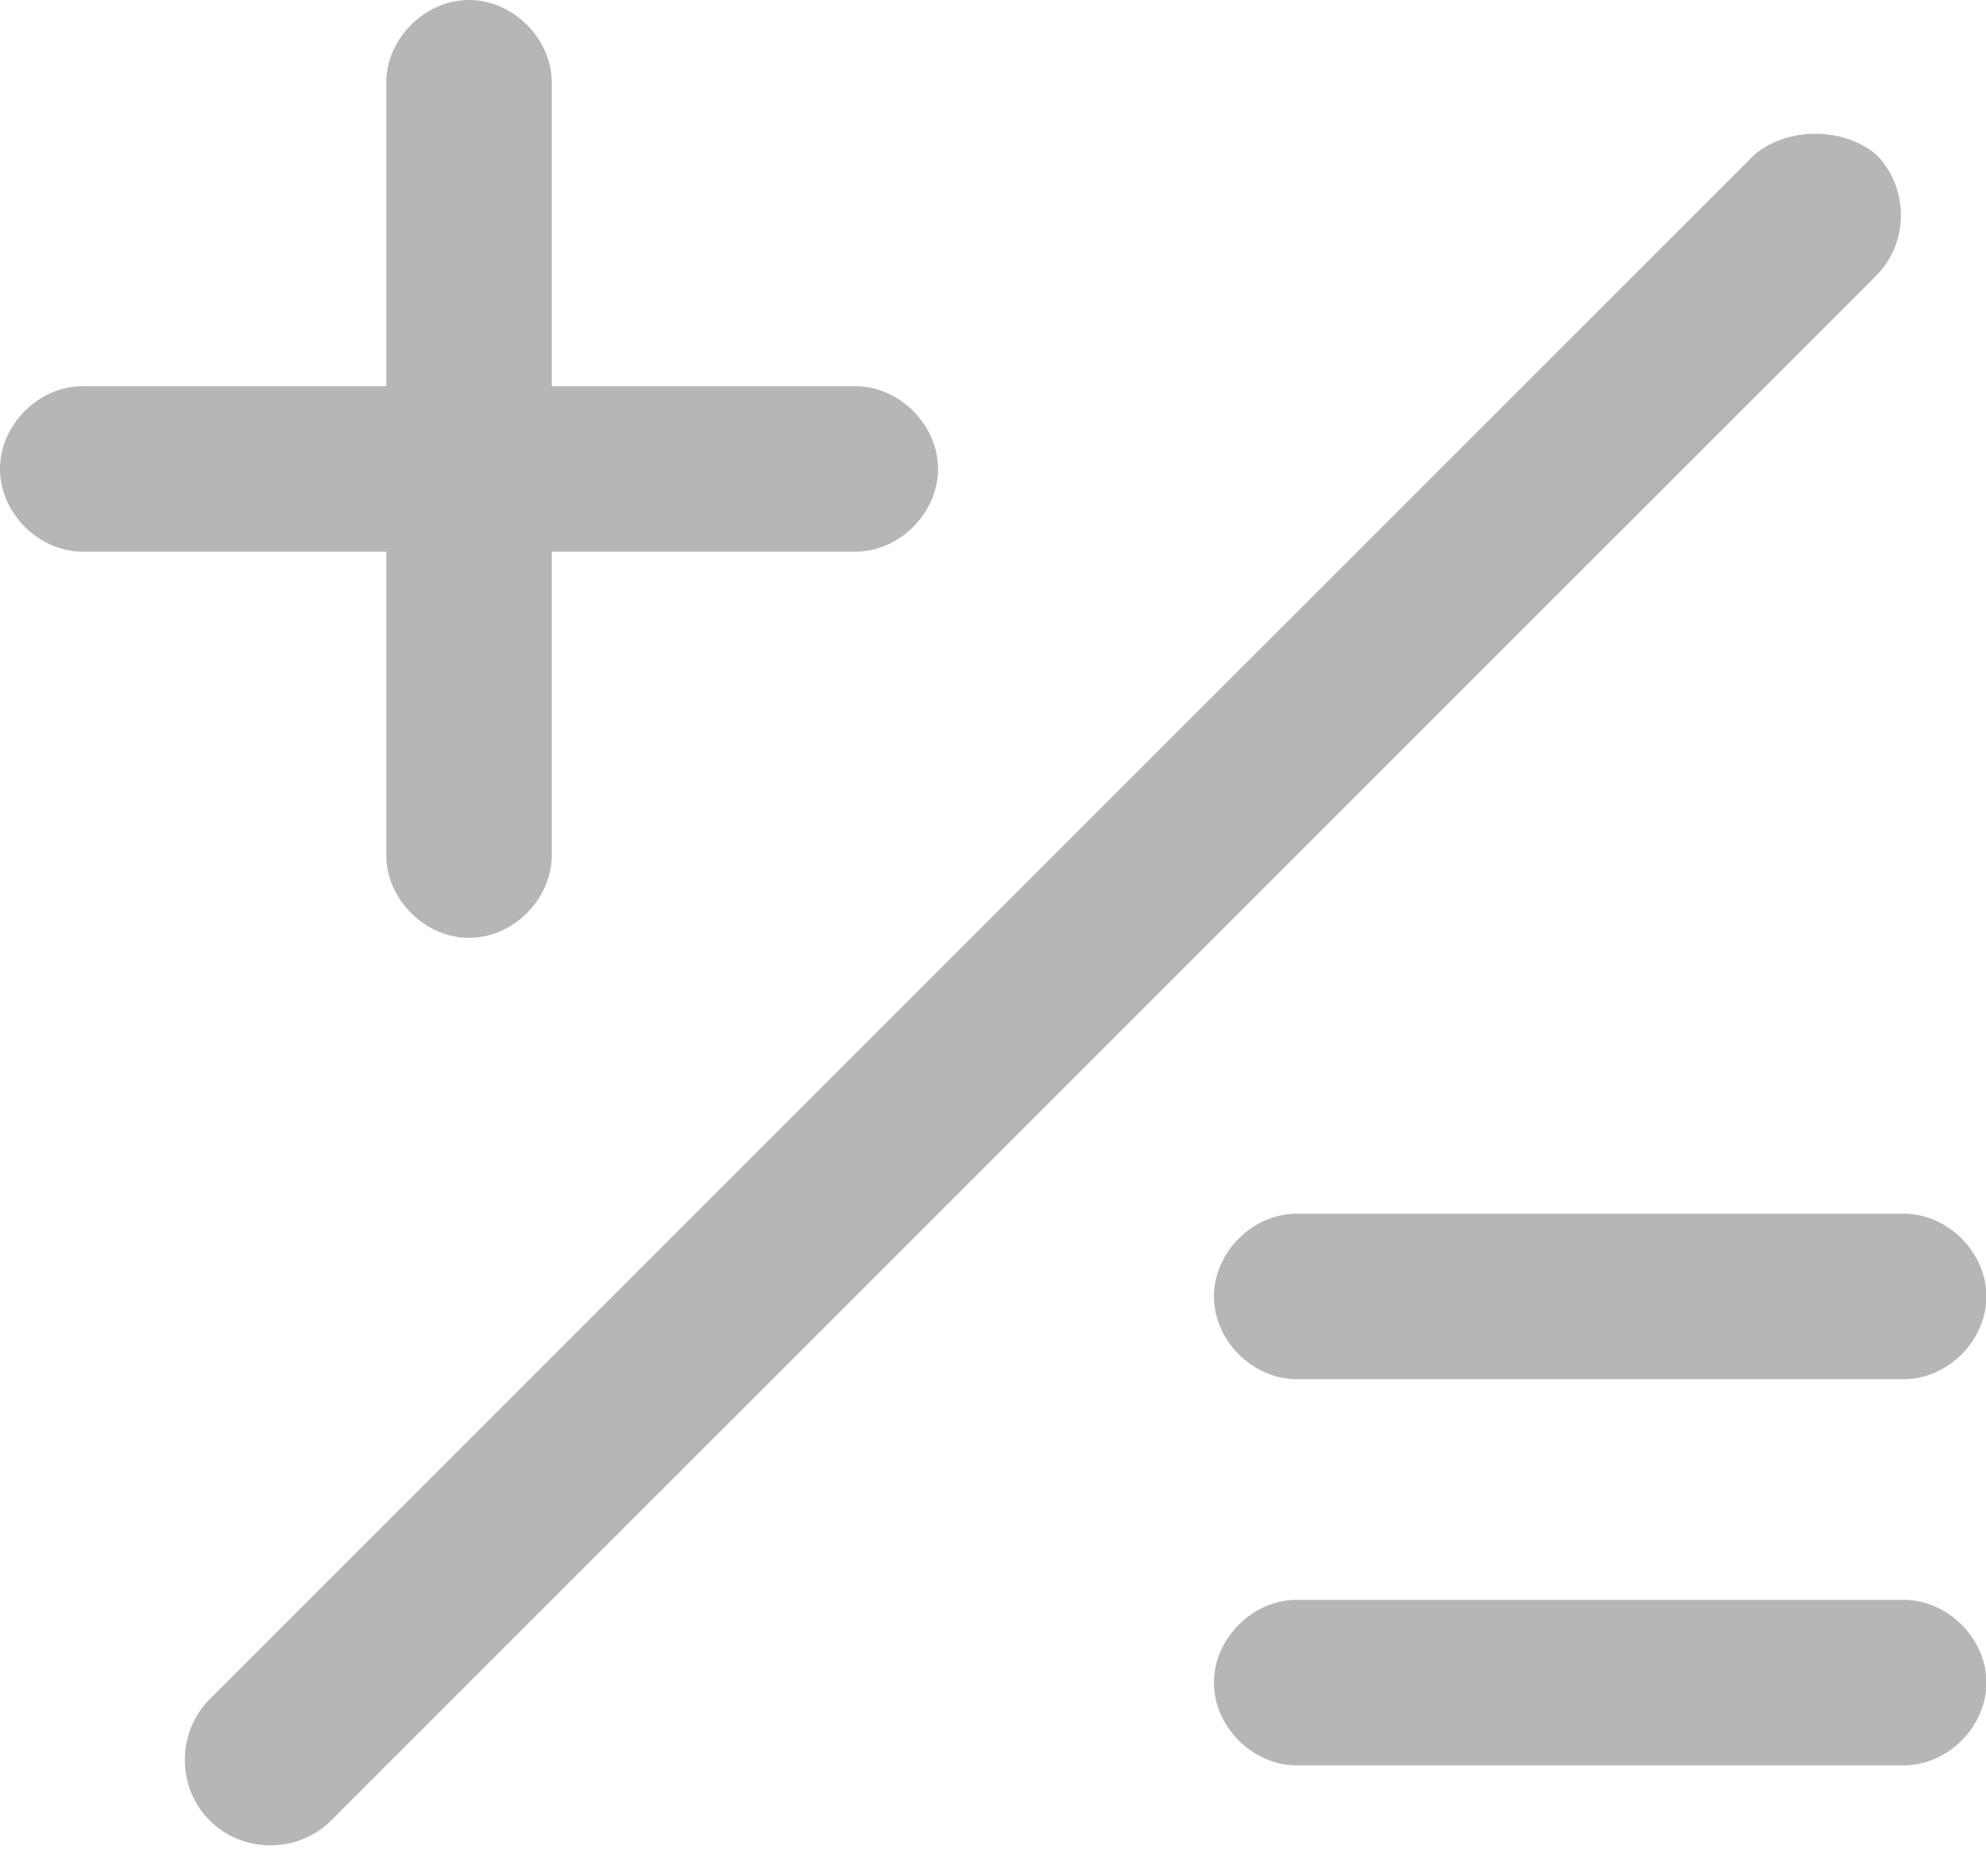 <?xml version="1.0" standalone="no"?><!DOCTYPE svg PUBLIC "-//W3C//DTD SVG 1.1//EN" "http://www.w3.org/Graphics/SVG/1.1/DTD/svg11.dtd"><svg t="1566870991547" class="icon" viewBox="0 0 1084 1024" version="1.1" xmlns="http://www.w3.org/2000/svg" p-id="2983" xmlns:xlink="http://www.w3.org/1999/xlink" width="33.875" height="32"><defs><style type="text/css"></style></defs><path d="M210.824 210.824V45.176C210.824 21.082 231.906 0 256 0s45.176 21.082 45.176 45.176v165.648h165.648C490.918 210.824 512 231.906 512 256s-21.082 45.176-45.176 45.176H301.176v165.648C301.176 490.918 280.094 512 256 512s-45.176-21.082-45.176-45.176V301.176H45.176C21.082 301.176 0 280.094 0 256s21.082-45.176 45.176-45.176h165.648zM1024 84.329c18.07 18.071 18.07 48.189 0 66.26L180.706 993.881c-18.07 18.07-48.188 18.07-66.259 0s-18.07-48.188 0-66.258L957.741 84.329c18.07-15.058 48.188-15.058 66.259 0zM707.765 662.59h331.294c24.094 0 45.176 21.082 45.176 45.176s-21.082 45.176-45.176 45.176H707.765c-24.094 0-45.177-21.082-45.177-45.176s21.083-45.177 45.177-45.177z m0 210.823h331.294c24.094 0 45.176 21.082 45.176 45.176s-21.082 45.177-45.176 45.177H707.765c-24.094 0-45.177-21.083-45.177-45.177s21.083-45.176 45.177-45.176z" fill="#b6b6b6" p-id="2984"></path></svg>
